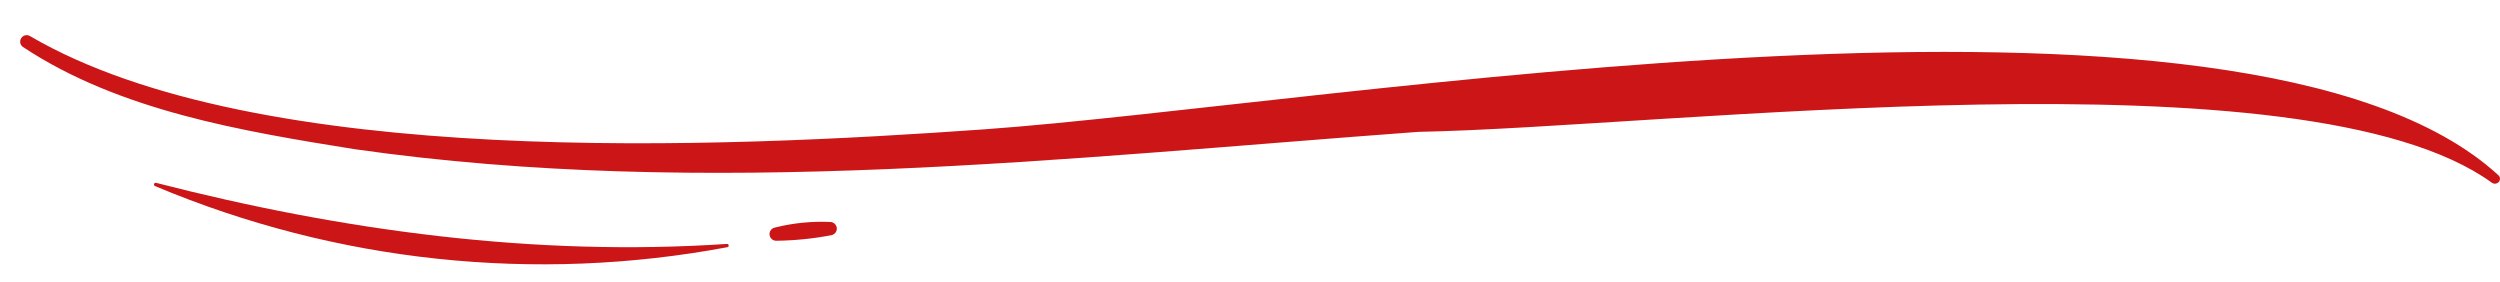 <svg width="62" height="7" viewBox="0 0 62 7" fill="none" xmlns="http://www.w3.org/2000/svg">
<path d="M0.545 0.922C0.57 0.896 0.603 0.878 0.64 0.873C0.676 0.868 0.713 0.876 0.744 0.895C6.412 4.21 17.897 3.669 24.392 3.209C32.928 2.605 55.688 -1.406 61.963 4.348C61.98 4.363 61.992 4.384 61.997 4.407C62.002 4.429 62.001 4.453 61.992 4.474C61.985 4.493 61.974 4.509 61.96 4.522C61.945 4.536 61.928 4.545 61.909 4.551C61.891 4.556 61.871 4.557 61.851 4.554C61.832 4.55 61.814 4.542 61.798 4.531C57.139 1.162 41.366 3.154 35.176 3.27C26.424 3.913 17.535 4.949 8.789 3.699C6.006 3.252 2.96 2.749 0.571 1.166C0.552 1.153 0.535 1.136 0.523 1.116C0.511 1.096 0.503 1.073 0.501 1.05C0.498 1.027 0.501 1.004 0.509 0.981C0.516 0.959 0.529 0.939 0.545 0.922Z" fill="#CB1517"/>
<path d="M3.873 4.535C8.487 5.722 13.279 6.37 18.032 6.049C18.041 6.049 18.051 6.053 18.058 6.06C18.066 6.067 18.07 6.076 18.072 6.086C18.073 6.096 18.07 6.106 18.065 6.114C18.059 6.122 18.051 6.128 18.041 6.13C13.264 7.026 8.329 6.5 3.848 4.616C3.843 4.614 3.838 4.612 3.834 4.608C3.83 4.605 3.826 4.6 3.823 4.595C3.821 4.59 3.819 4.585 3.819 4.58C3.818 4.574 3.819 4.568 3.82 4.563C3.822 4.558 3.825 4.553 3.828 4.548C3.832 4.544 3.836 4.541 3.841 4.538C3.846 4.535 3.851 4.534 3.857 4.533C3.862 4.533 3.868 4.533 3.873 4.535Z" fill="#CB1517"/>
<path d="M19.219 5.643C19.669 5.53 20.133 5.484 20.596 5.505C20.637 5.507 20.675 5.524 20.704 5.553C20.733 5.581 20.75 5.62 20.753 5.66C20.755 5.701 20.743 5.741 20.718 5.772C20.692 5.804 20.657 5.826 20.617 5.833C20.166 5.919 19.709 5.965 19.251 5.971C19.209 5.971 19.169 5.956 19.139 5.928C19.108 5.901 19.089 5.863 19.085 5.821C19.081 5.78 19.092 5.739 19.117 5.706C19.142 5.673 19.178 5.651 19.219 5.643Z" fill="#CB1517"/>
</svg>
